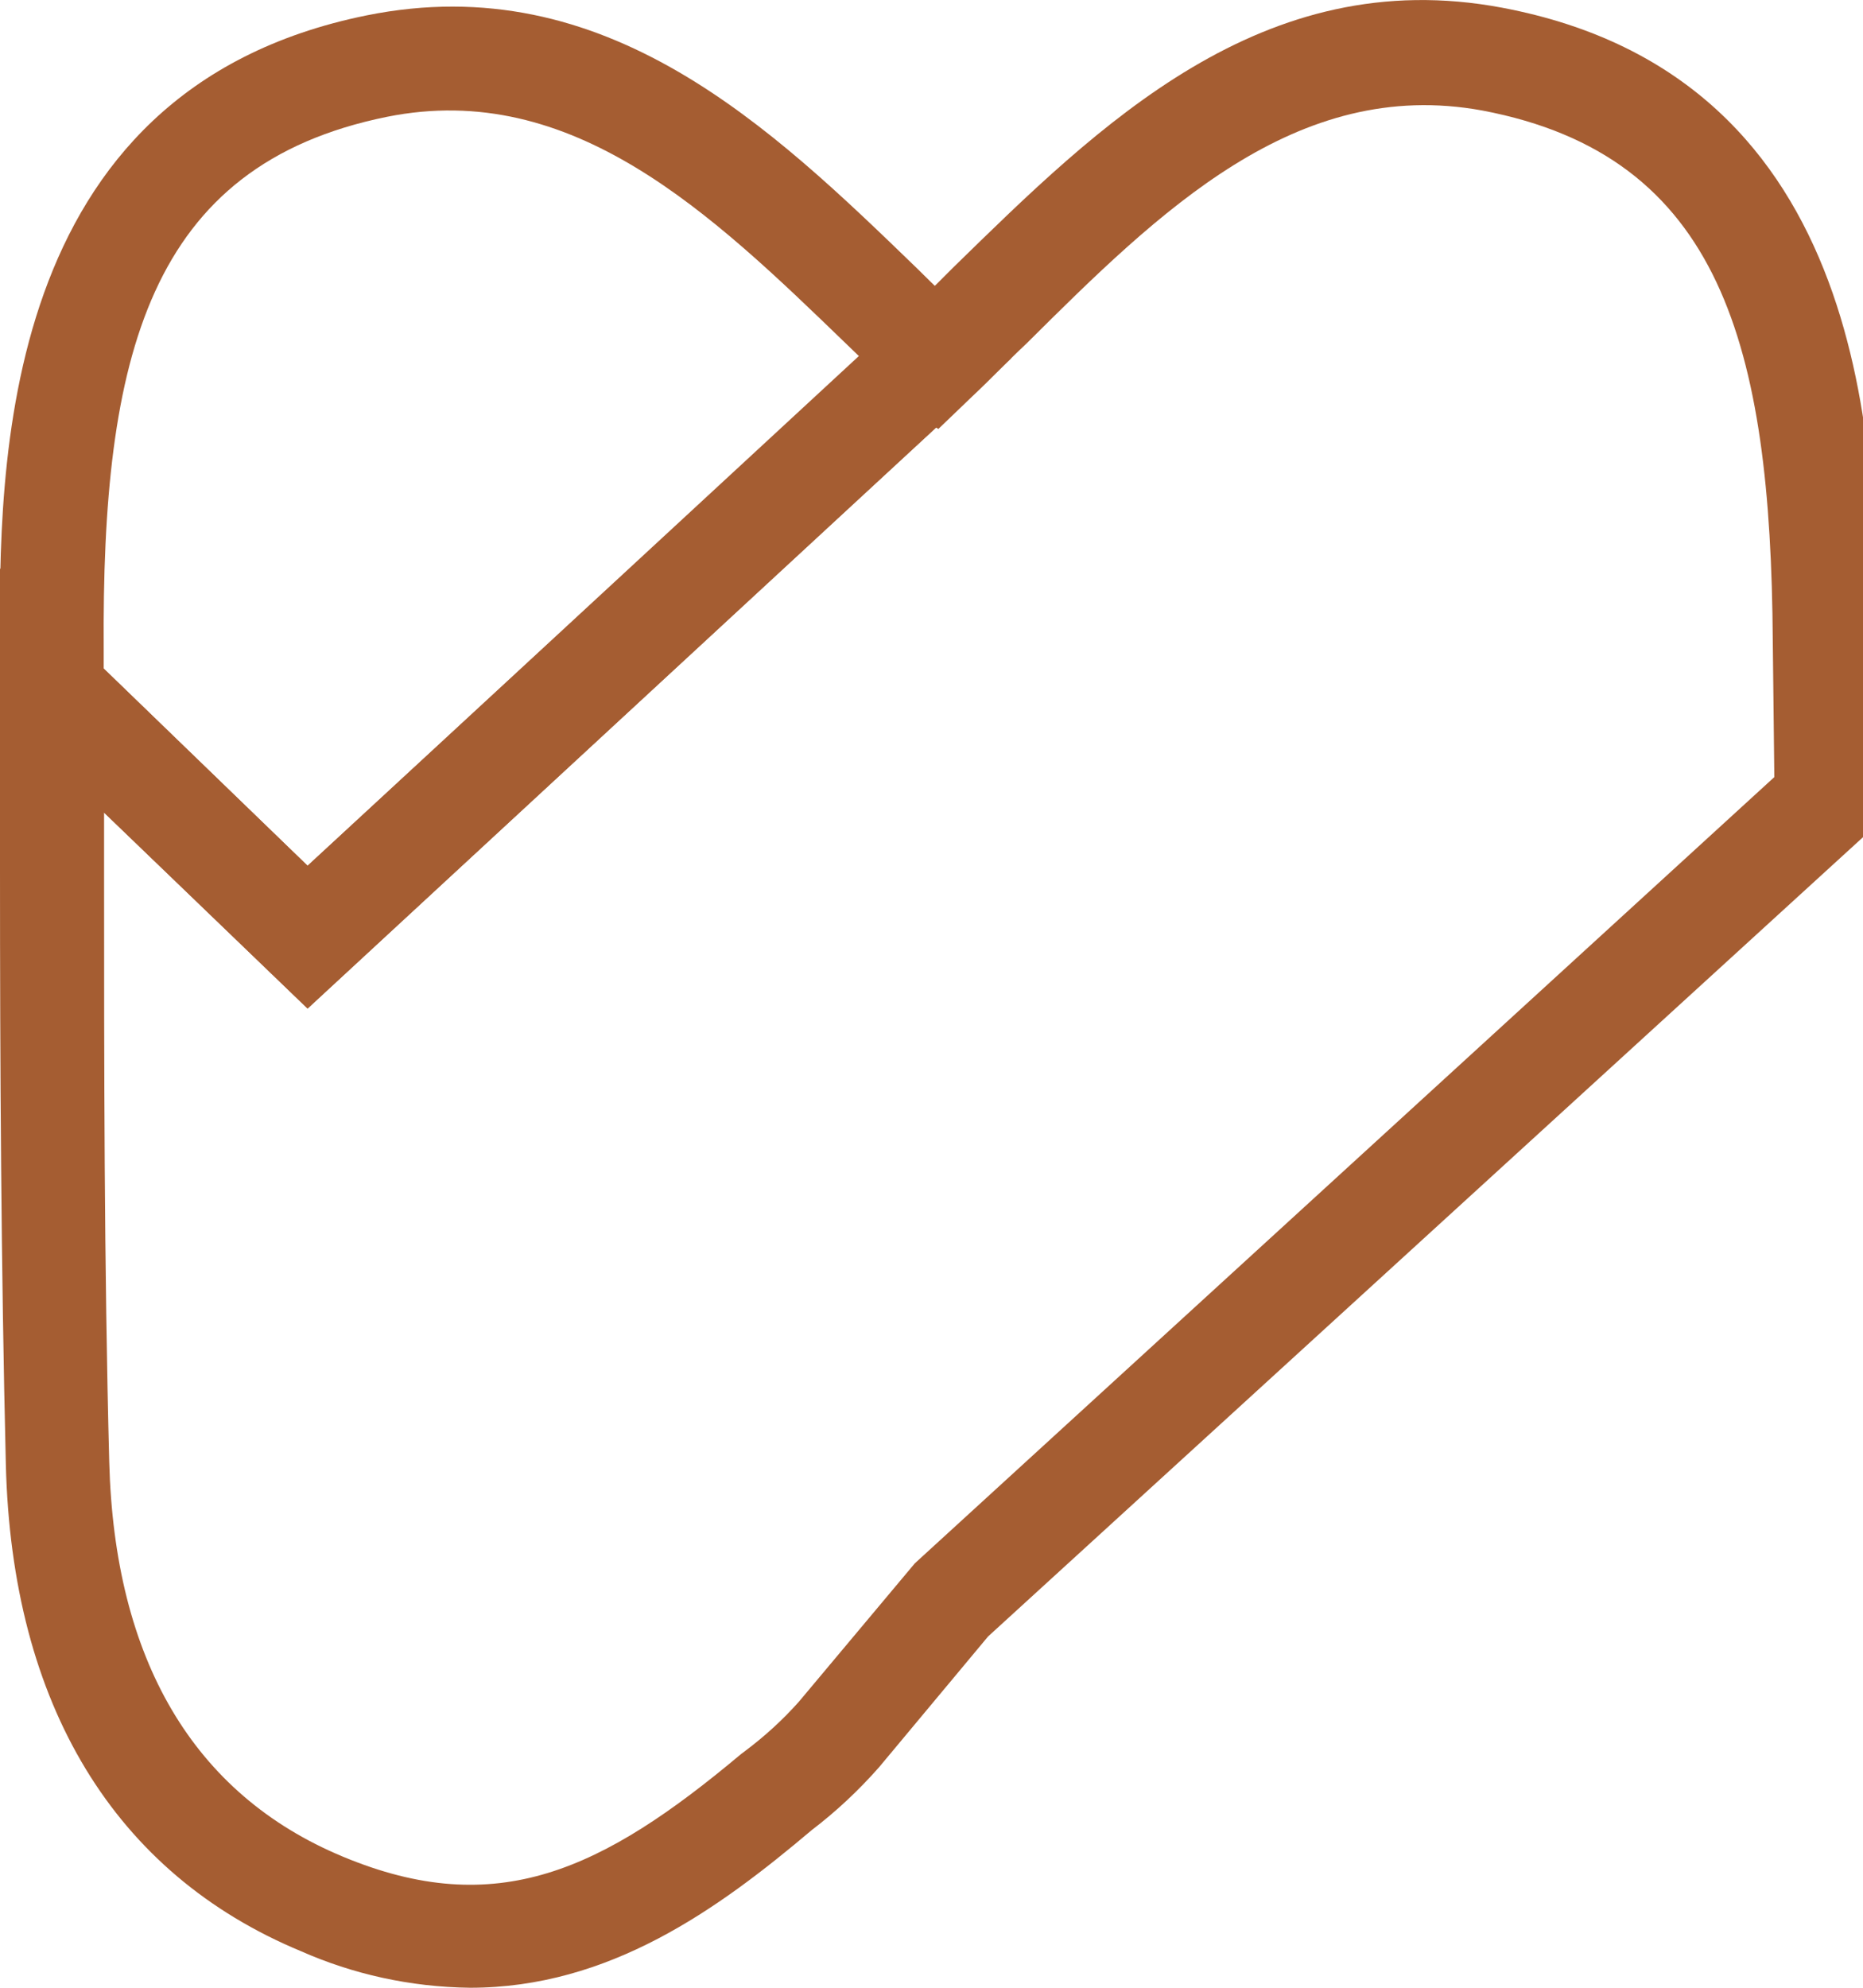 <?xml version="1.0" encoding="utf-8"?>
<!-- Generated by IcoMoon.io -->
<!DOCTYPE svg PUBLIC "-//W3C//DTD SVG 1.1//EN" "http://www.w3.org/Graphics/SVG/1.1/DTD/svg11.dtd">
<svg version="1.1" xmlns="http://www.w3.org/2000/svg" xmlns:xlink="http://www.w3.org/1999/xlink" width="30" height="32" viewBox="0 0 30 32">
<path fill="#a55d32" d="M4.953 16.235l-4.953-4.763v-0.355c0-0.212 0-0.424 0-0.638-0.017-2.928-0.061-9.023 5.902-10.231 3.852-0.779 6.522 1.805 8.877 4.084 0.275 0.275 0.567 0.55 0.848 0.826l0.652 0.614zM1.67 10.762l3.283 3.175 8.888-8.195-0.22-0.212c-2.163-2.091-4.403-4.251-7.391-3.649-3.841 0.779-4.593 3.861-4.56 8.574z"></path>
<path fill="#a55d32" d="M7.57 32c-0.972-0.012-1.893-0.221-2.727-0.59-2.996-1.245-4.655-3.961-4.749-7.839-0.077-3.192-0.094-6.436-0.094-9.576q0-1.439 0-2.878v-1.967l4.953 4.788 10.121-9.356 0.275-0.275c2.344-2.289 4.978-4.909 8.839-4.183 5.977 1.125 6.018 7.221 6.037 10.151q0 1.277 0.030 2.556l0.014 0.377-0.275 0.275-14.083 12.862-1.758 2.108c-0.332 0.376-0.692 0.712-1.083 1.010-1.512 1.279-3.262 2.537-5.5 2.537zM1.676 13.079v0.916c0 3.129 0 6.365 0.083 9.538s1.346 5.352 3.764 6.357c2.477 1.032 4.177 0.22 6.409-1.651v0l0.069-0.052c0.322-0.242 0.606-0.503 0.862-0.79l1.868-2.229 13.841-12.658q-0.014-1.101-0.025-2.201c-0.033-4.728-0.826-7.801-4.678-8.53-2.999-0.55-5.204 1.629-7.339 3.751-0.294 0.275-0.57 0.567-0.87 0.848l-0.55 0.528-0.039-0.025-10.118 9.356z"></path>
</svg>
